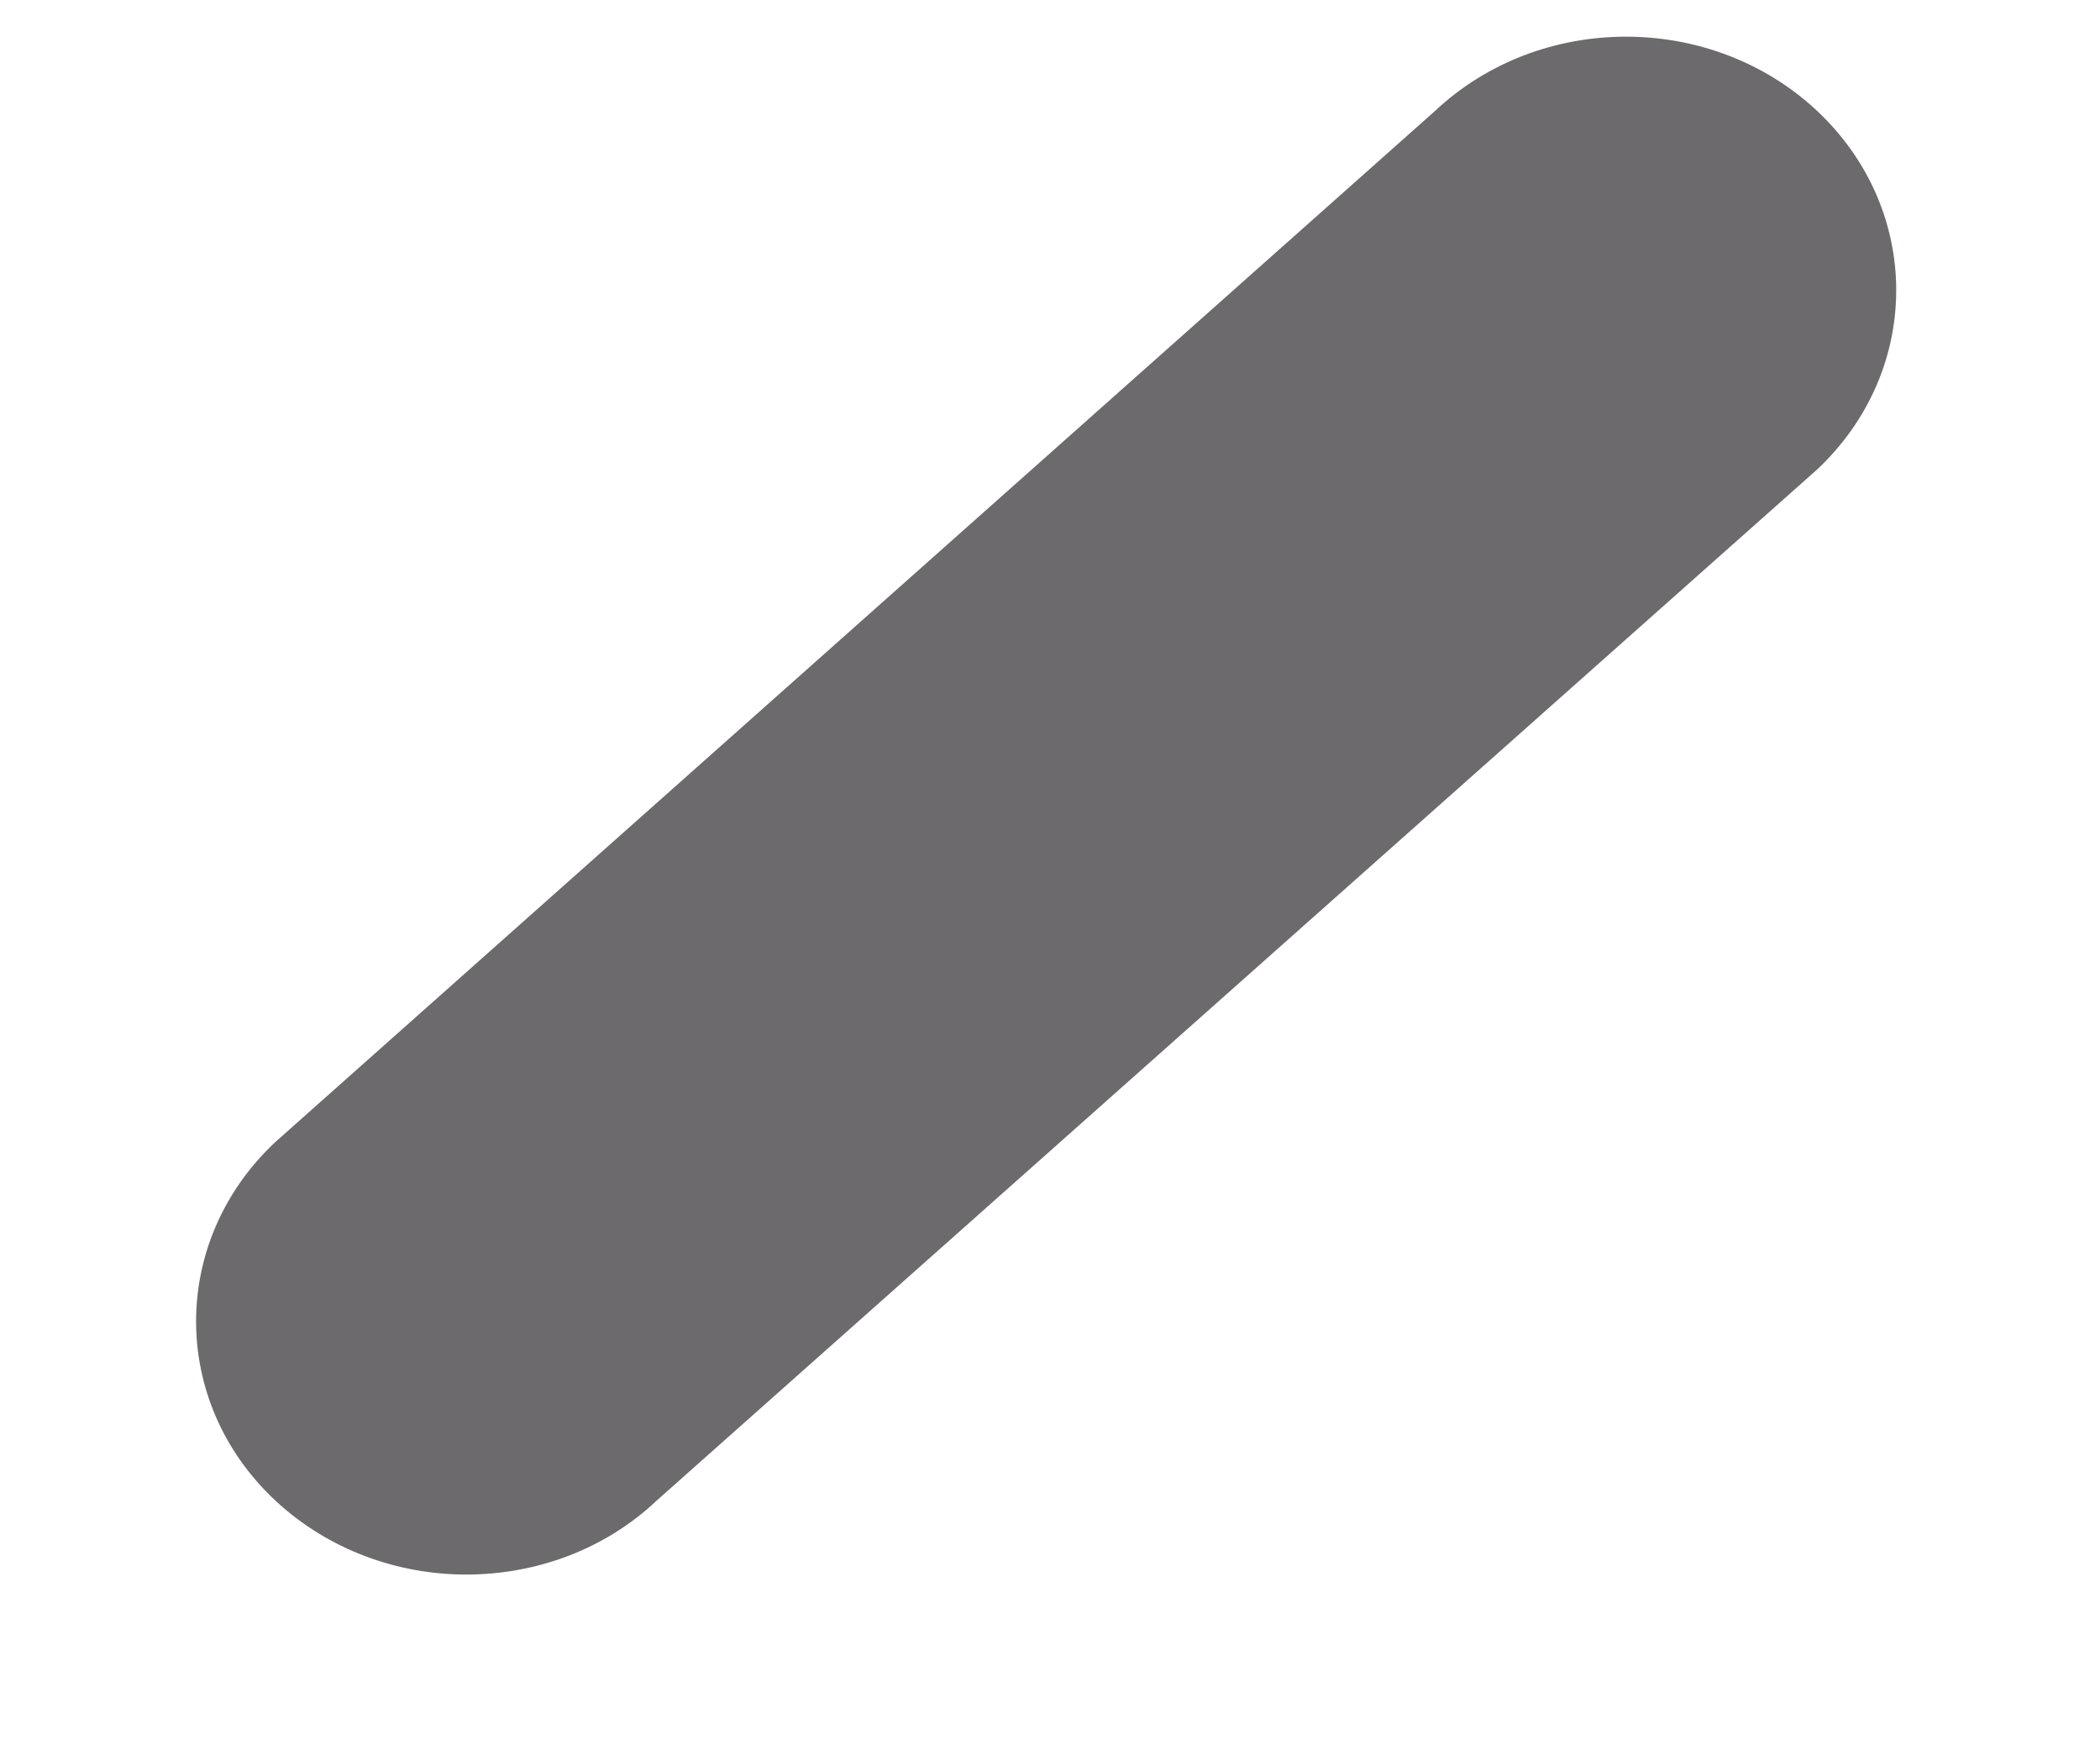 ﻿<?xml version="1.0" encoding="utf-8"?>
<svg version="1.1" xmlns:xlink="http://www.w3.org/1999/xlink" width="6px" height="5px" xmlns="http://www.w3.org/2000/svg">
  <g transform="matrix(1 0 0 1 -101 -486 )">
    <path d="M 1.877 4.286  C 1.727 4.428  1.529 4.498  1.332 4.498  C 1.135 4.498  0.937 4.427  0.786 4.286  C 0.485 4.004  0.485 3.546  0.786 3.263  L 4.1 0.317  C 4.401 0.034  4.89 0.034  5.192 0.317  C 5.493 0.6  5.493 1.058  5.192 1.341  L 1.877 4.286  Z " fill-rule="nonzero" fill="#6d6a6e" stroke="none" transform="matrix(1 0 0 1 101 486 )" />
  </g>
</svg>